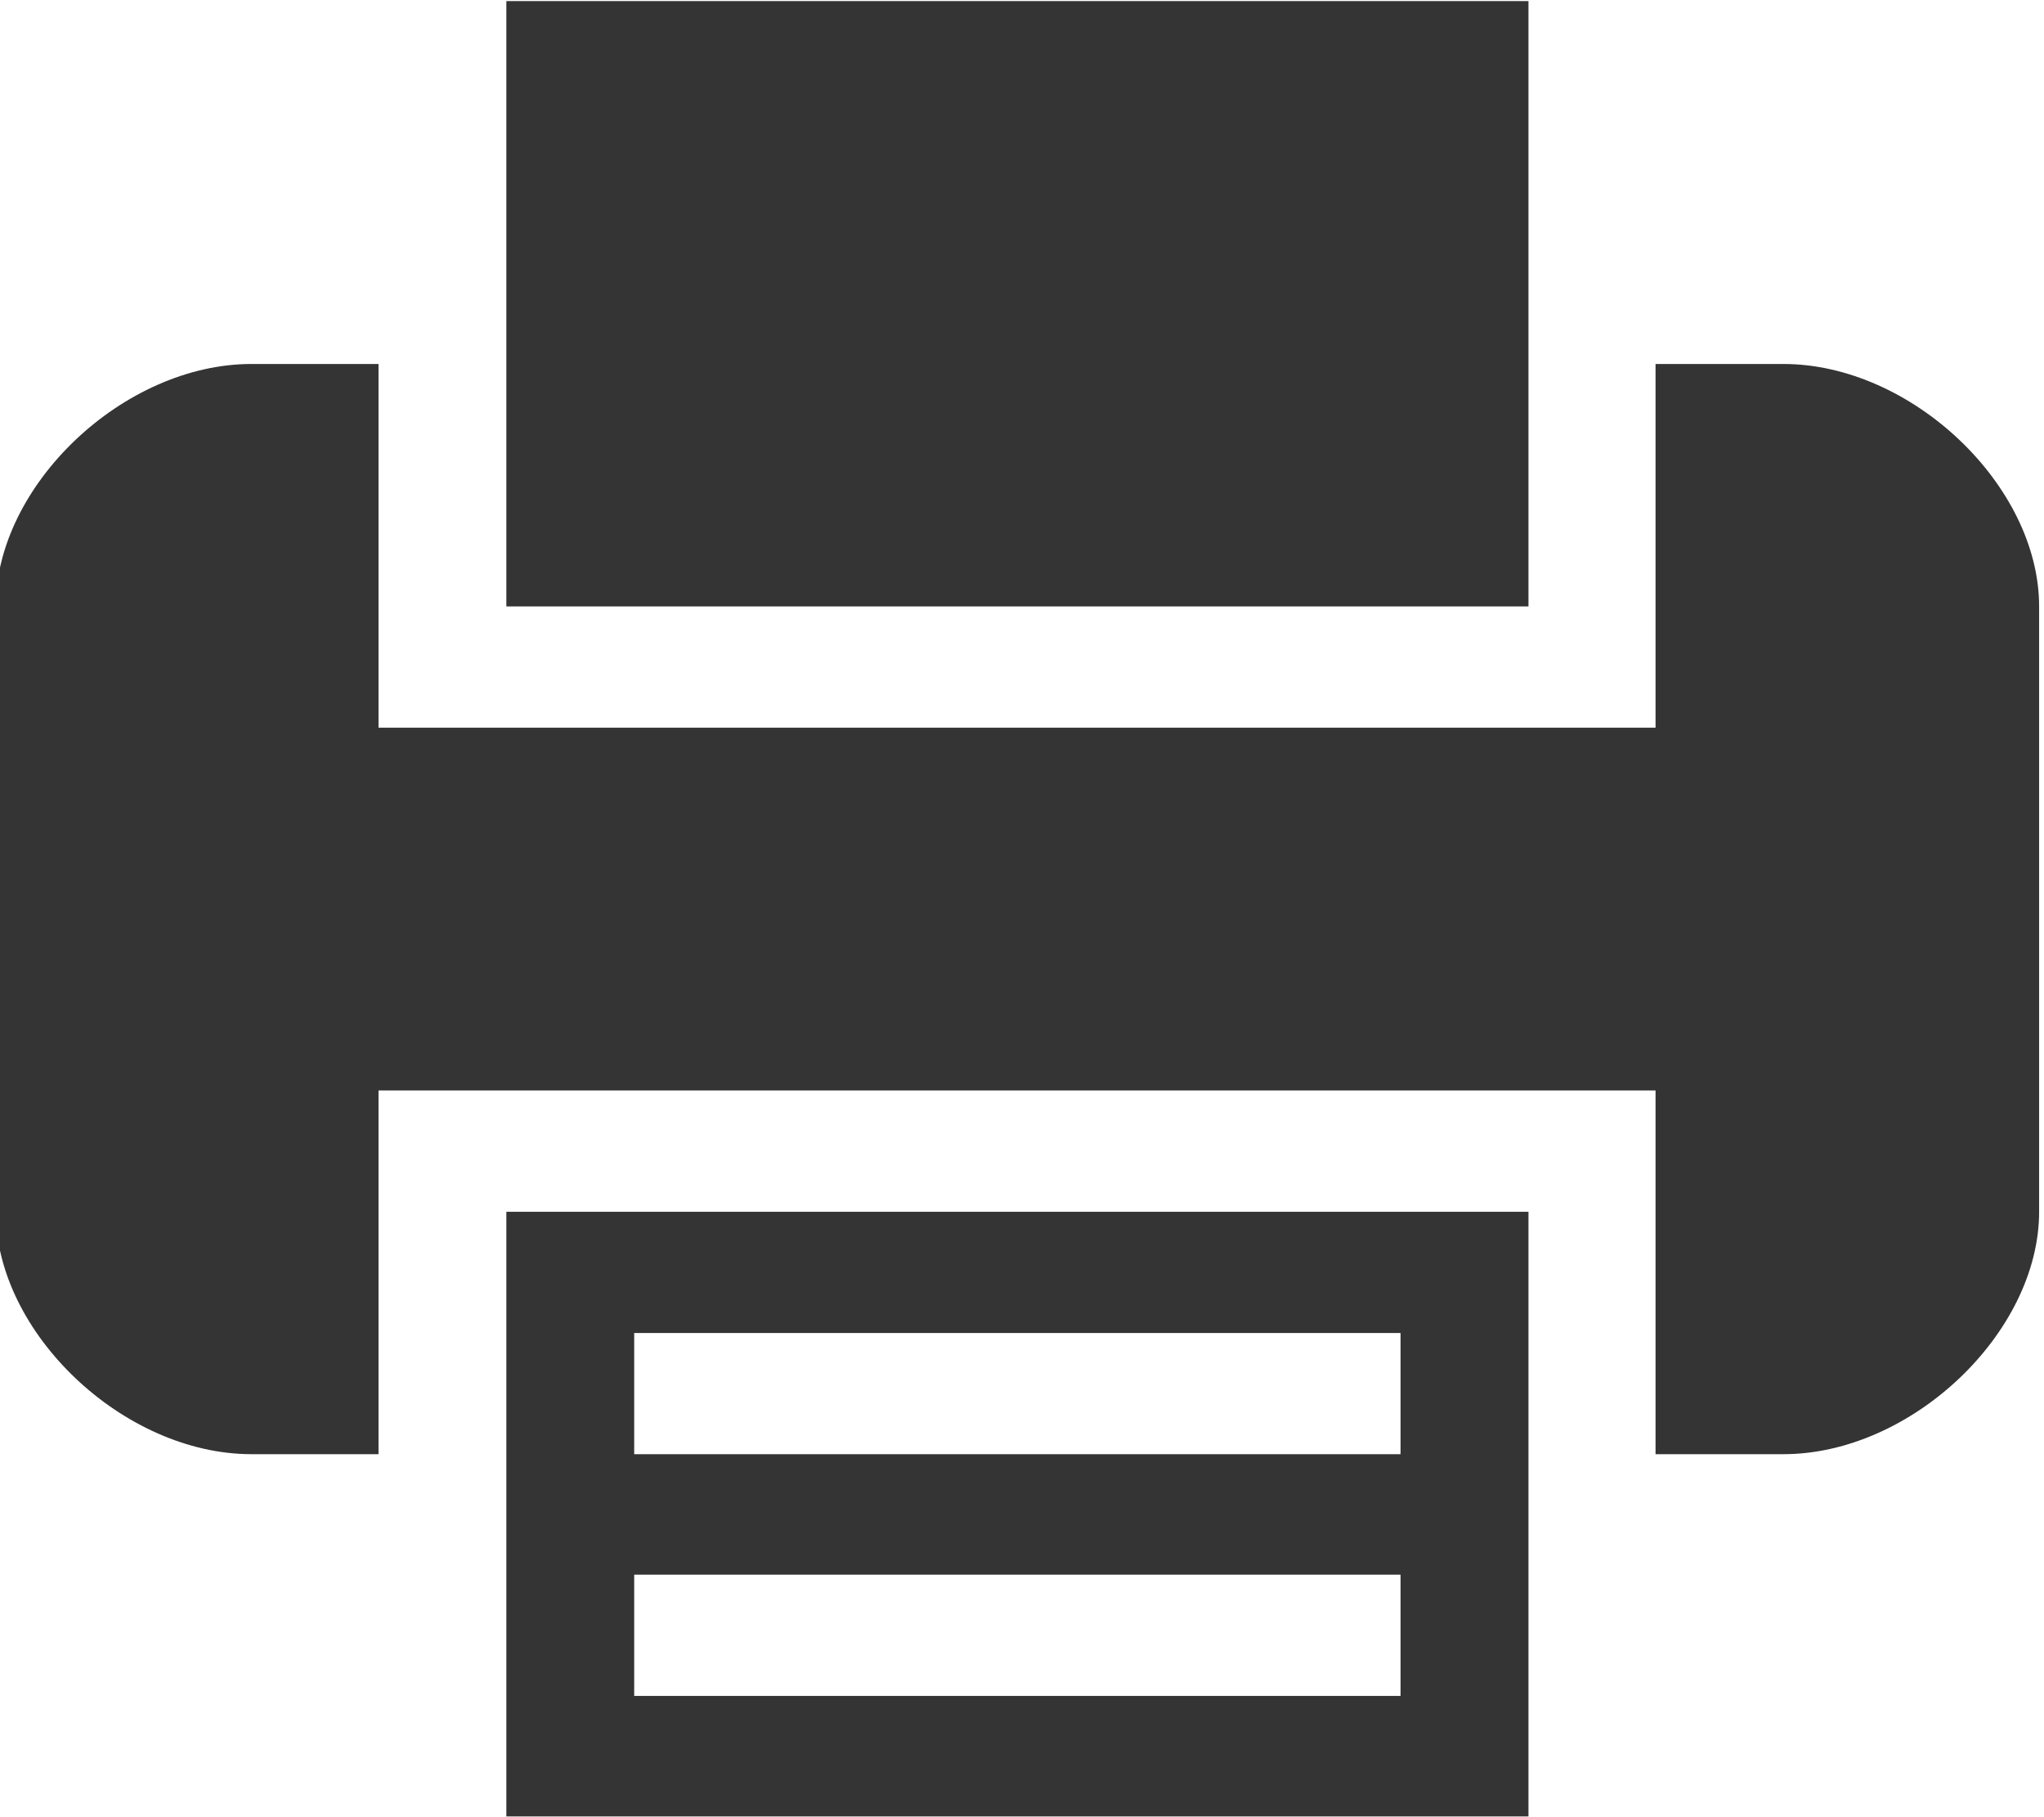 <?xml version="1.0" encoding="UTF-8"?>
<!-- Created with Inkscape (http://www.inkscape.org/) -->
<svg id="svg6530" width="14.42mm" height="12.814mm" version="1.1" viewBox="0 0 51.095 45.403" xmlns="http://www.w3.org/2000/svg" xmlns:cc="http://creativecommons.org/ns#" xmlns:dc="http://purl.org/dc/elements/1.1/" xmlns:rdf="http://www.w3.org/1999/02/22-rdf-syntax-ns#">
 <g id="layer1" transform="translate(-330.64 -363.81)">
  <g id="g3478" transform="matrix(.915 0 0 -.915 -3.022 451.57)">
   <g id="g3480">
    <g id="g3486">
     <g id="g3514">
      <g id="g3516" opacity=".796">
       <g id="g3520">
        <g id="g3522">
         <g id="g3526">
          <g id="g3528">
           <g id="g3532"></g>
           <g id="g3538">
            <g id="g3540">
             <path id="path3544" d="m413.38 85.971h-3.493v-9.934h-34.888v9.934h-3.471c-3.493 0-6.986-3.311-6.986-6.622v-16.535c0-3.311 3.493-6.622 6.986-6.622h3.471v9.934h34.888v-9.934h3.493c3.493 0 6.986 3.311 6.986 6.622v16.535c0 3.311-3.493 6.622-6.986 6.622zm-6.965 0v9.913h-27.924v-16.535h27.924v6.622zm-27.924-29.78v-9.913h27.924v16.535h-27.924v-6.622zm3.493 3.311h20.937v-3.311h-20.937v3.311zm0-6.602h20.937v-3.311h-20.937v3.311z"/>
            </g>
           </g>
          </g>
         </g>
        </g>
       </g>
      </g>
     </g>
    </g>
   </g>
  </g>
 </g>
</svg>
